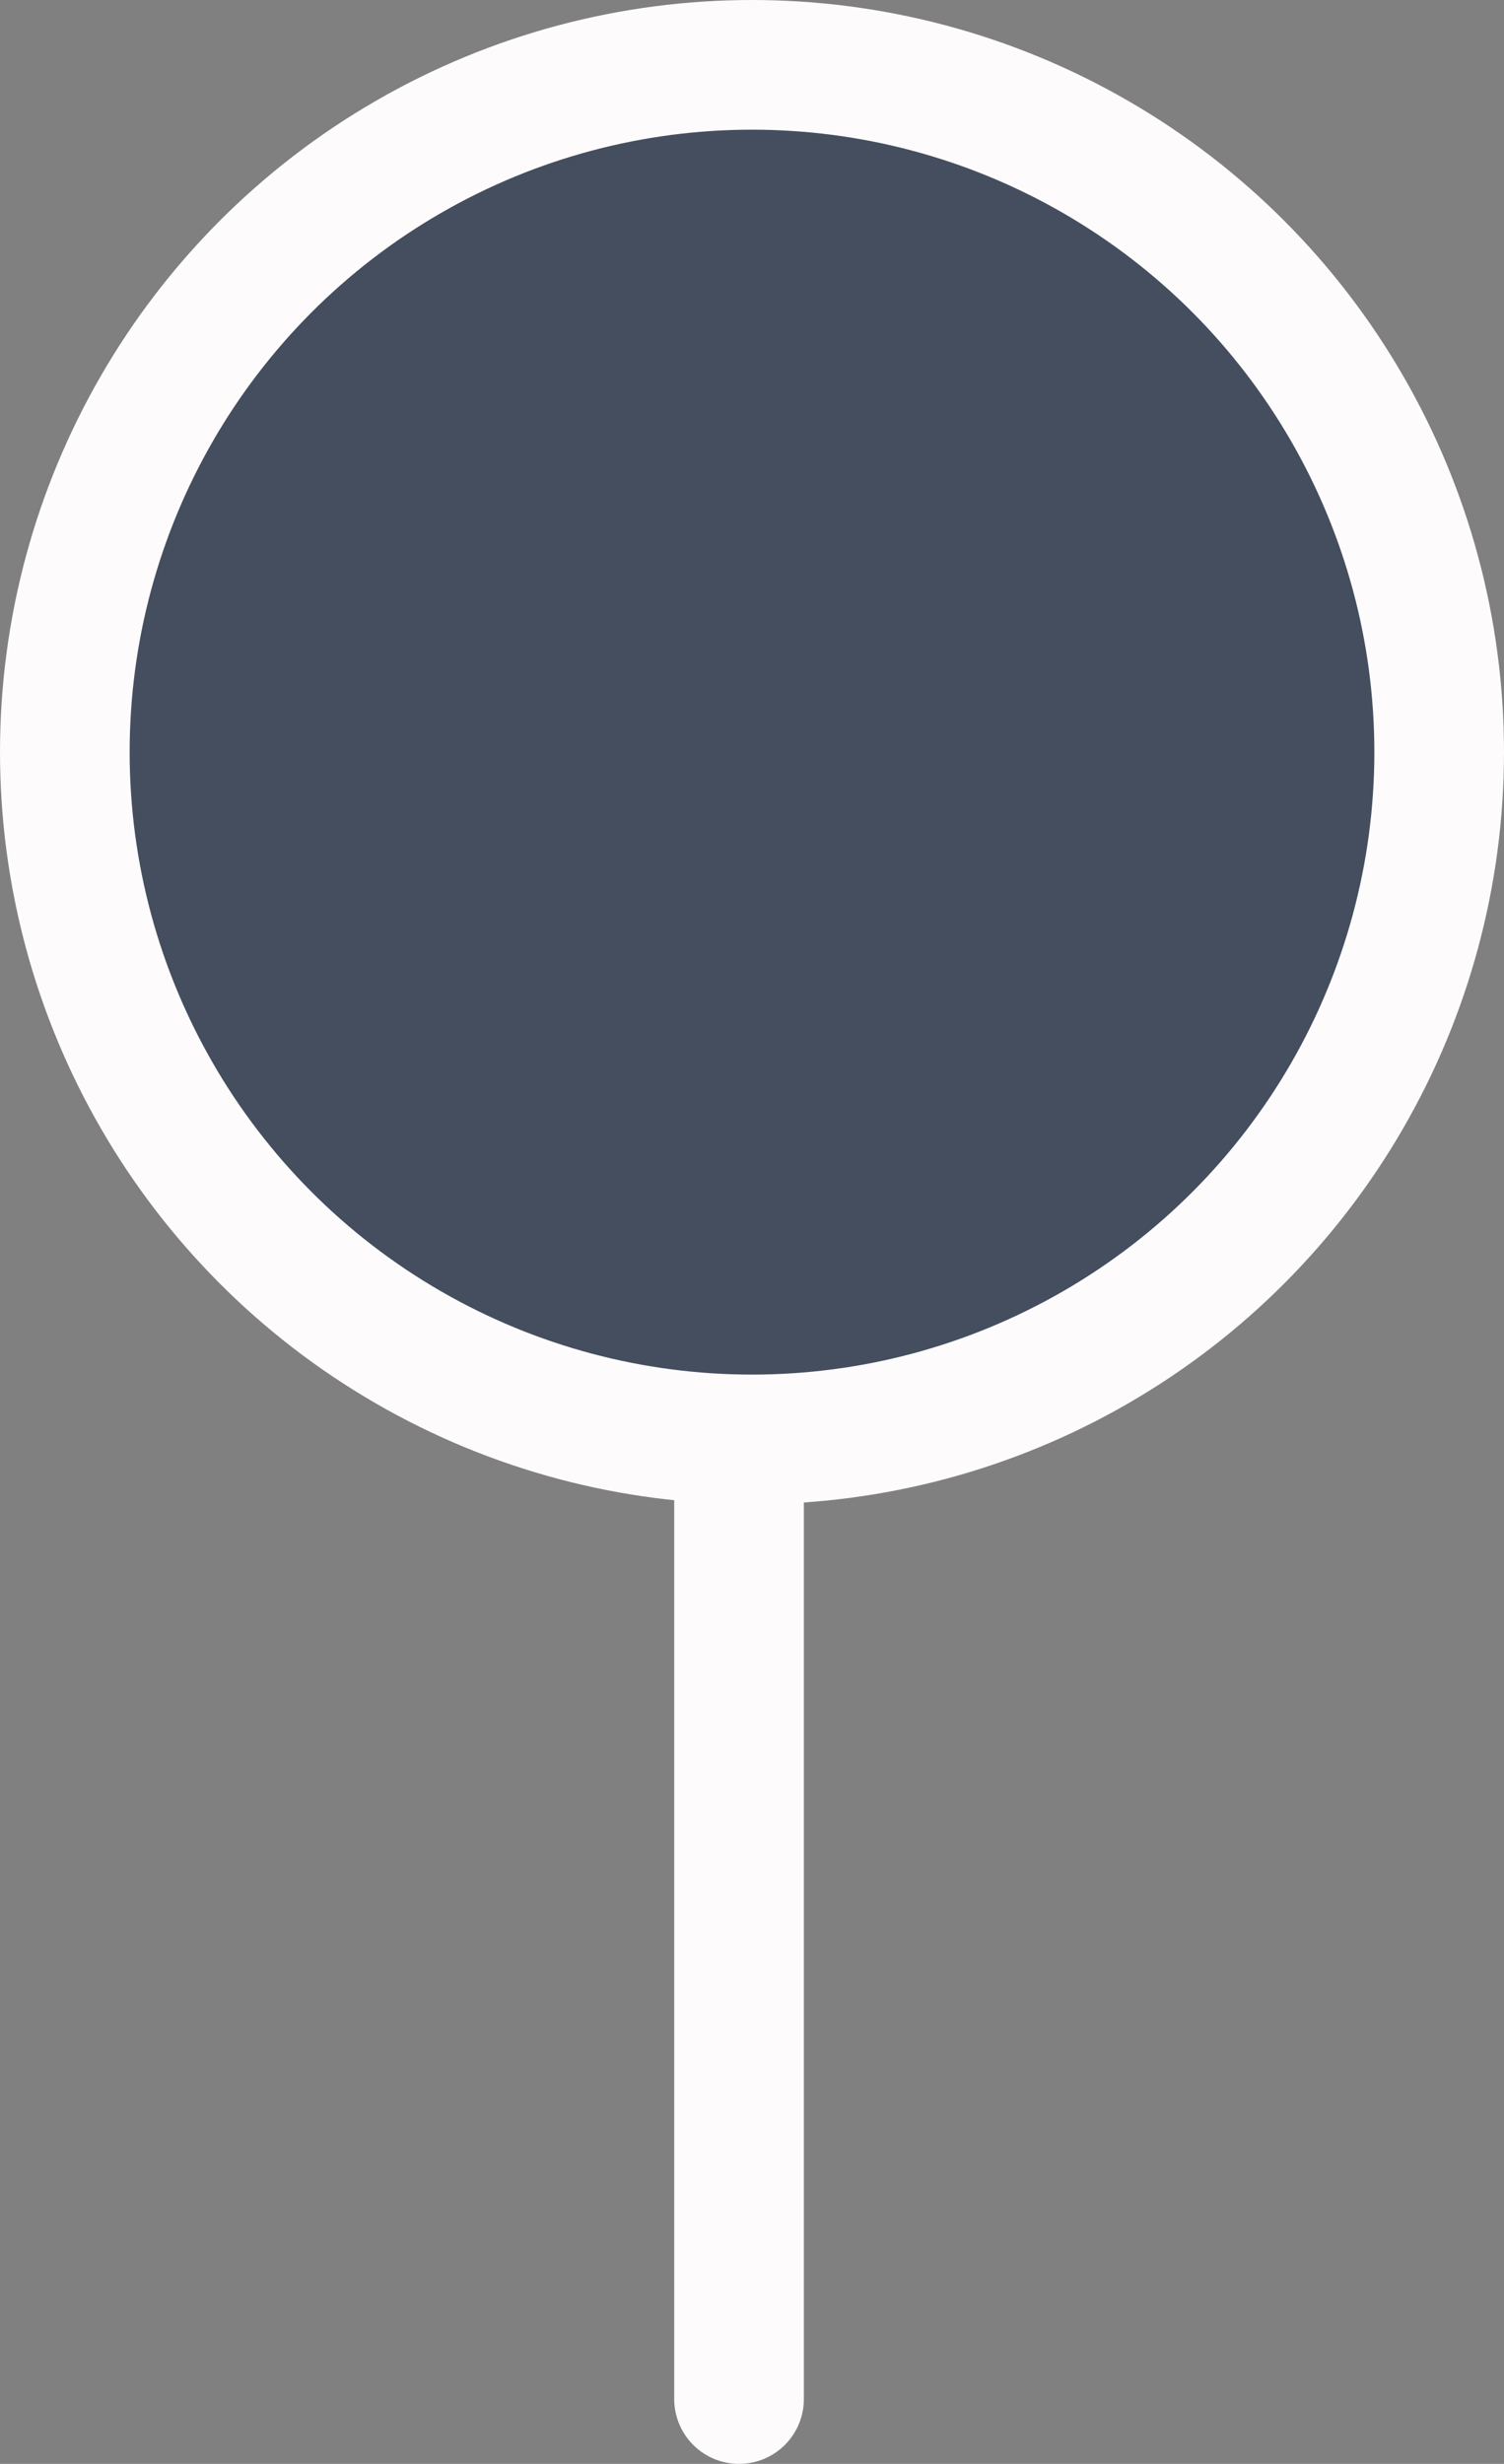 <?xml version="1.0" encoding="UTF-8"?>
<svg width="58px" height="95px" viewBox="0 0 58 95" version="1.1" xmlns="http://www.w3.org/2000/svg" xmlns:xlink="http://www.w3.org/1999/xlink">
    <rect x="0" y="0" width="58" height="95" fill="#808080" stroke="none"/>
    <!-- Generator: Sketch 59.1 (86144) - https://sketch.com -->
    <title>指示</title>
    <desc>Created with Sketch.</desc>
    <g id="页面-1" stroke="none" stroke-width="1" fill="none" fill-rule="evenodd">
        <g id="1备份" transform="translate(-133, -1257)" stroke="#FDFBFC" stroke-width="5">
            <g id="莫兰迪" transform="translate(33, 1257)">
                <g id="编组-7备份" transform="translate(100, 0)">
                    <line x1="28.5" y1="44.5" x2="28.5" y2="92.5" id="直线-6" stroke-linecap="round"></line>
                    <circle id="椭圆形" fill="#444E5E" cx="29" cy="29" r="26.5"></circle>
                </g>
            </g>
        </g>
    </g>
</svg>